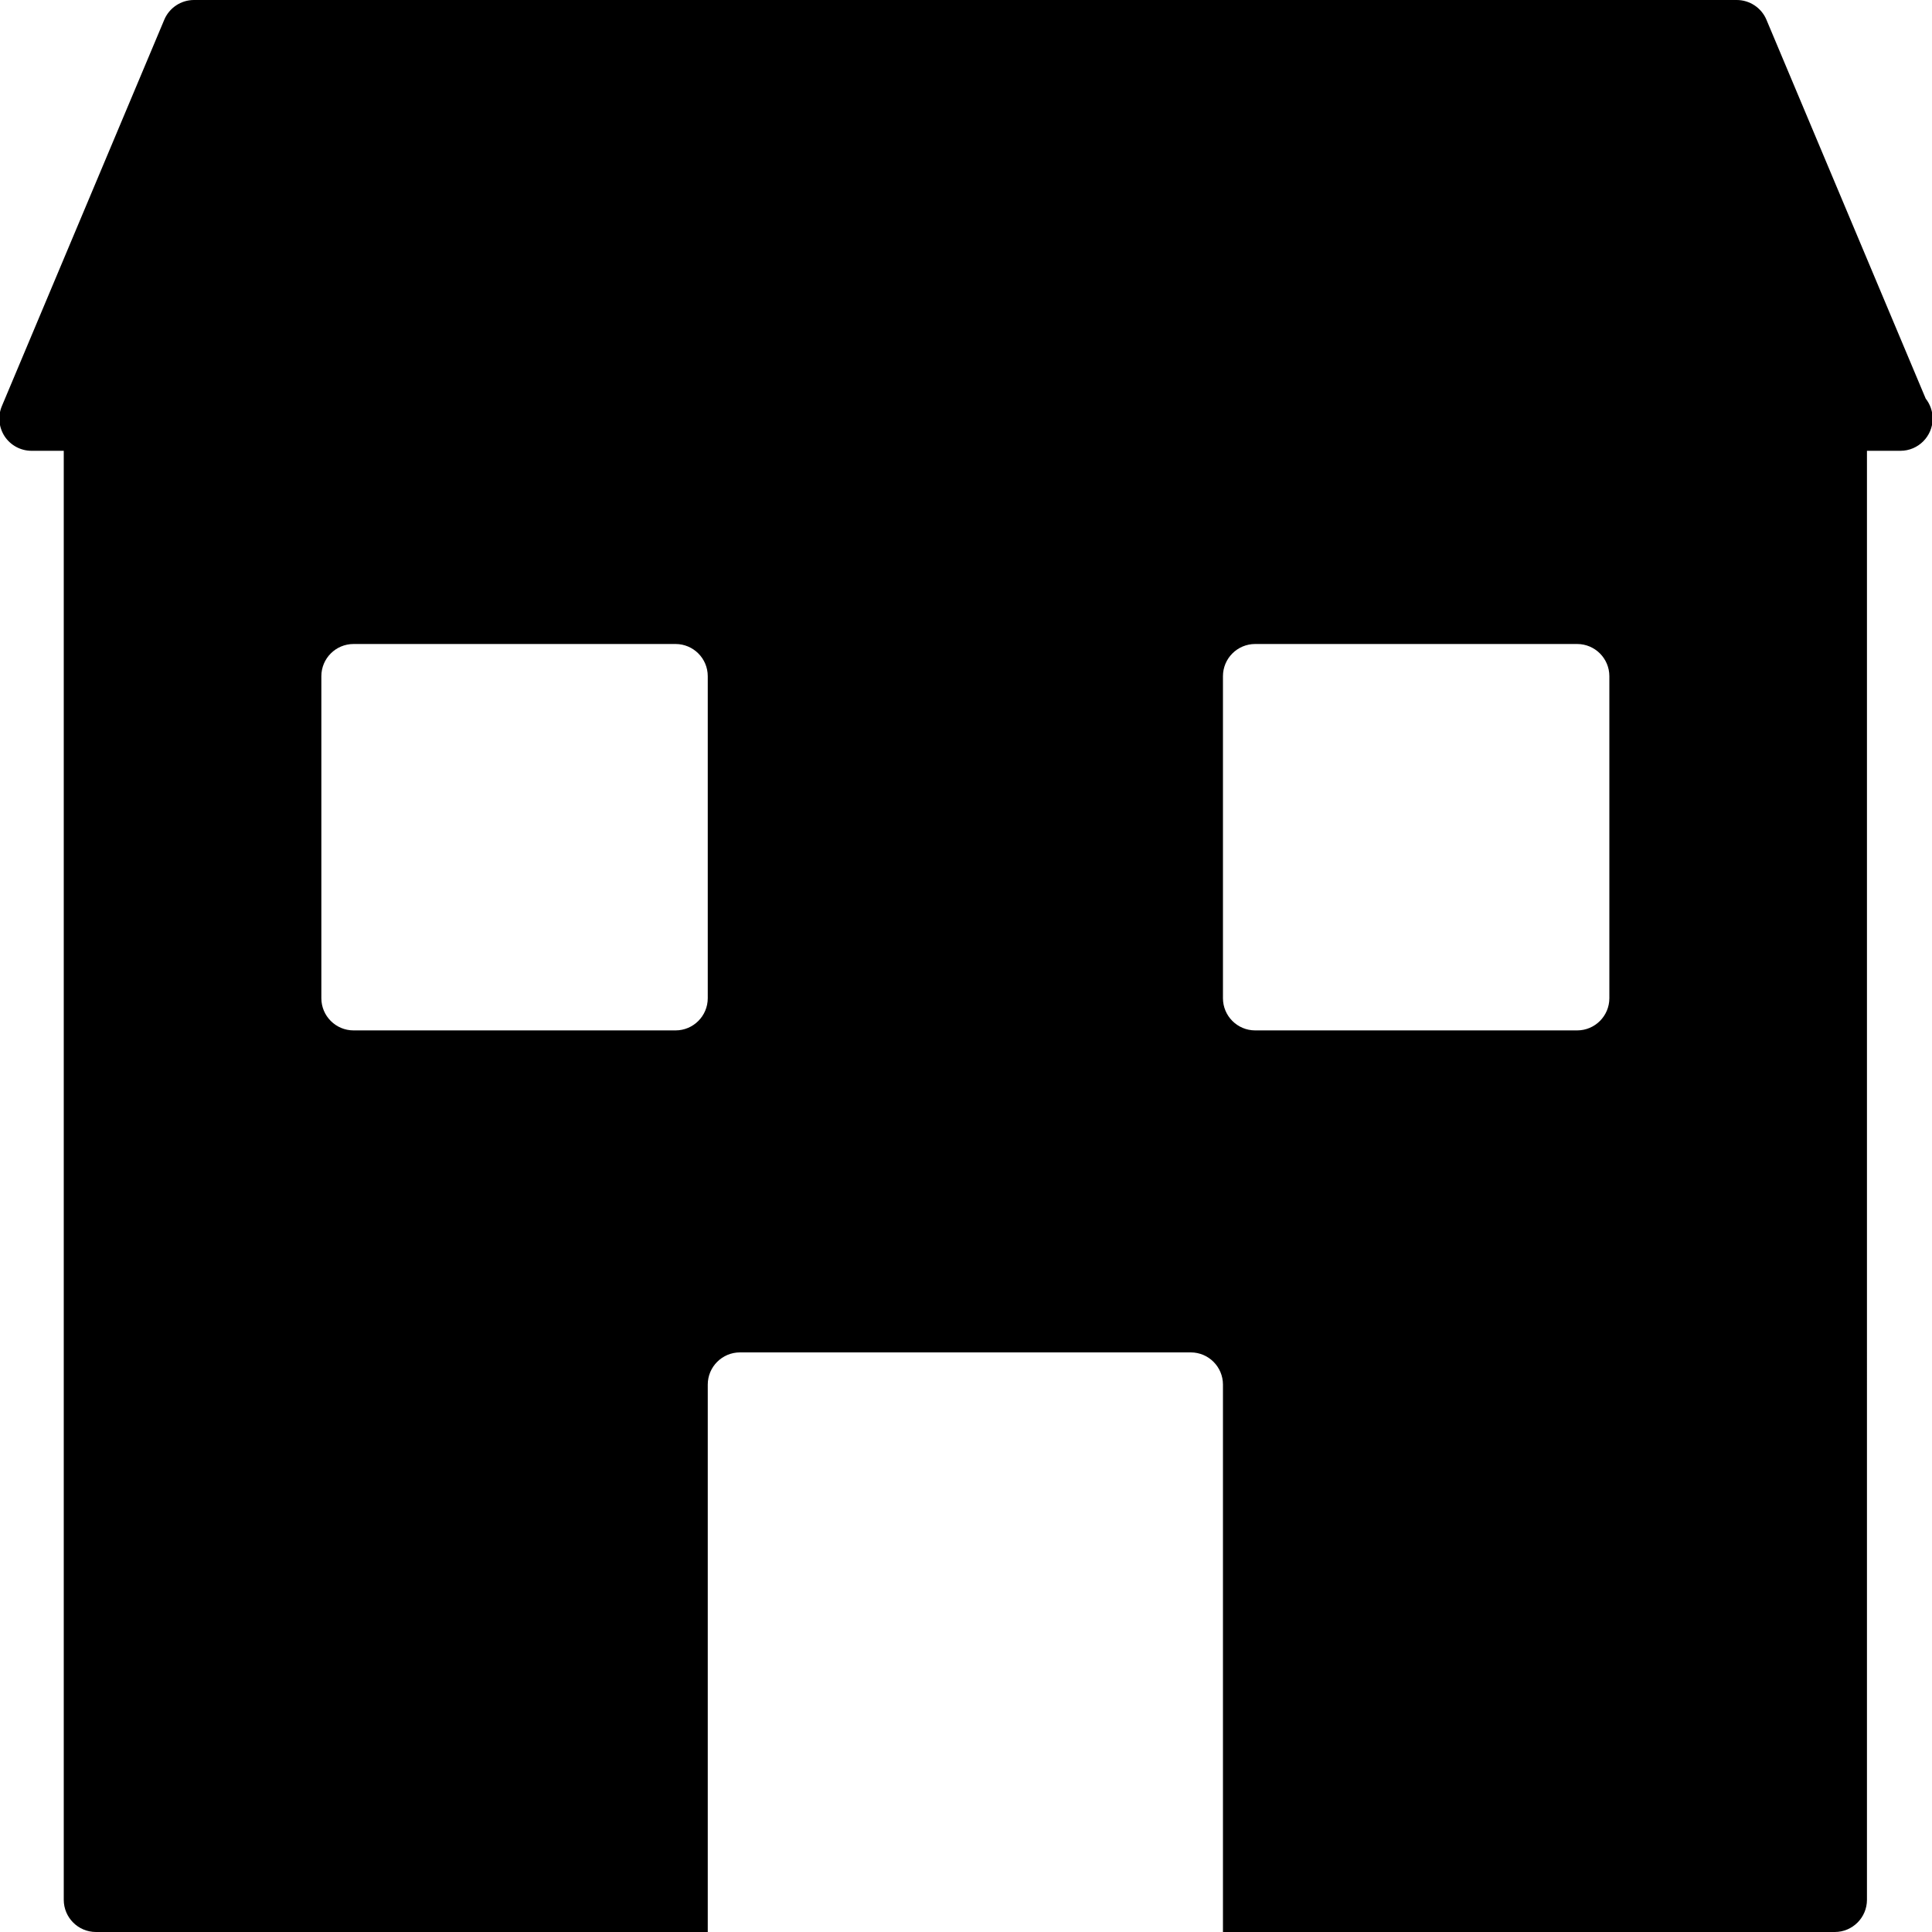 <?xml version="1.0" encoding="iso-8859-1"?>
<!-- Generator: Adobe Illustrator 19.0.0, SVG Export Plug-In . SVG Version: 6.00 Build 0)  -->
<svg version="1.1" id="Layer_1" xmlns="http://www.w3.org/2000/svg" xmlns:xlink="http://www.w3.org/1999/xlink" x="0px" y="0px"
	 viewBox="0 0 30 30" style="enable-background:new 0 0 30 30;" xml:space="preserve">
<g>
	<g>
		<path d="M29.902,6.189l-2.473-5.883C27.351,0.121,27.169,0,26.968,0H3.012C2.811,0,2.629,0.121,2.551,0.306l-2.522,6
			C-0.036,6.46-0.019,6.637,0.073,6.777C0.166,6.916,0.322,7,0.49,7h0.5v22.5c0,0.276,0.224,0.5,0.5,0.5h9.5v-8.5
			c0-0.276,0.224-0.5,0.5-0.5h7c0.276,0,0.5,0.224,0.5,0.5V30h9.5c0.276,0,0.5-0.224,0.5-0.5V7h0.5c0.007-0.001,0.013,0,0.02,0
			c0.276,0,0.5-0.224,0.5-0.5C30.01,6.383,29.969,6.274,29.902,6.189z M10.99,15.5c0,0.276-0.224,0.5-0.5,0.5h-5
			c-0.276,0-0.5-0.224-0.5-0.5v-5c0-0.276,0.224-0.5,0.5-0.5h5c0.276,0,0.5,0.224,0.5,0.5V15.5z M24.99,15.5
			c0,0.276-0.224,0.5-0.5,0.5h-5c-0.276,0-0.5-0.224-0.5-0.5v-5c0-0.276,0.224-0.5,0.5-0.5h5c0.276,0,0.5,0.224,0.5,0.5V15.5z"/>
	</g>
</g>
</svg>

